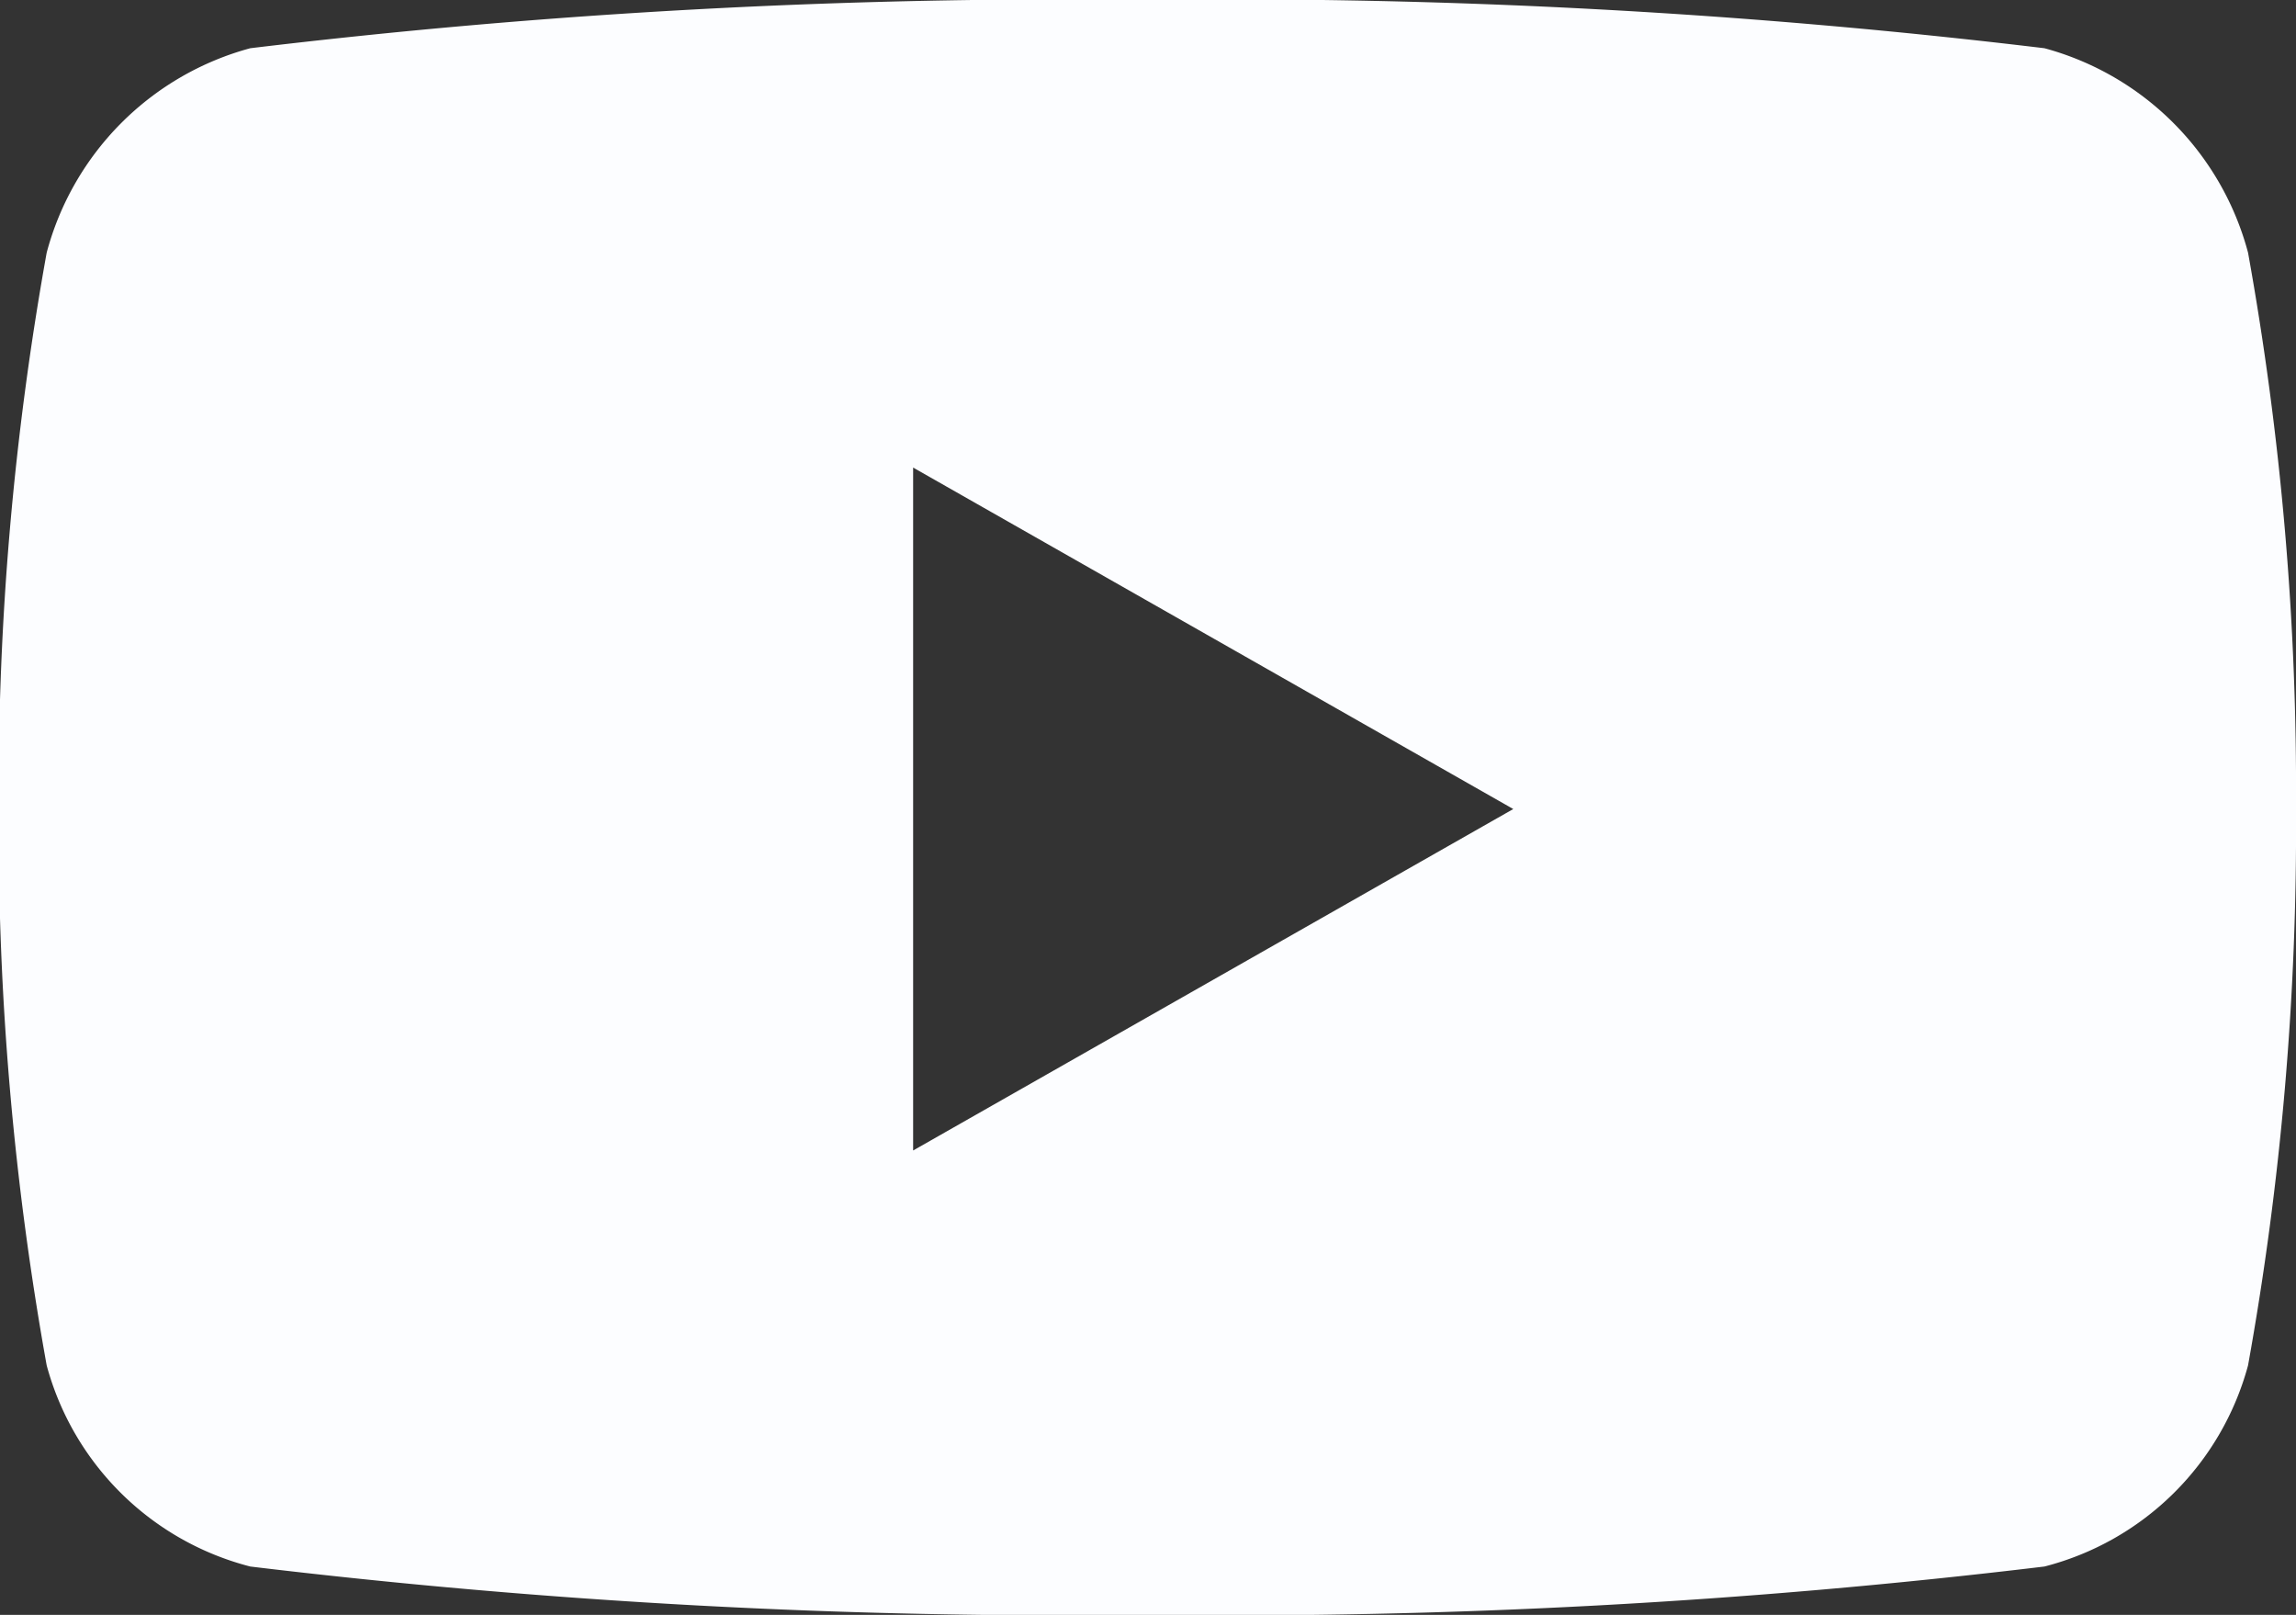 <svg xmlns="http://www.w3.org/2000/svg" width="18.046" height="12.689" viewBox="0 0 18.046 12.689">
  <rect x="0" y="0" width="18.046" height="12.689" fill="#333333" stroke="none"/>
  <path id="Icon_awesome-youtube" data-name="Icon awesome-youtube" d="M18.719,6.485a2.268,2.268,0,0,0-1.6-1.606,53.587,53.587,0,0,0-7.051-.38,53.587,53.587,0,0,0-7.051.38,2.268,2.268,0,0,0-1.6,1.606,23.787,23.787,0,0,0-.377,4.372,23.787,23.787,0,0,0,.377,4.372,2.234,2.234,0,0,0,1.6,1.58,53.587,53.587,0,0,0,7.051.38,53.587,53.587,0,0,0,7.051-.38,2.234,2.234,0,0,0,1.6-1.58,23.787,23.787,0,0,0,.377-4.372,23.787,23.787,0,0,0-.377-4.372ZM8.227,13.54V8.174l4.717,2.683L8.227,13.54Z" transform="translate(-1.05 -4.5)" fill="#fcfdff"/>
</svg>

